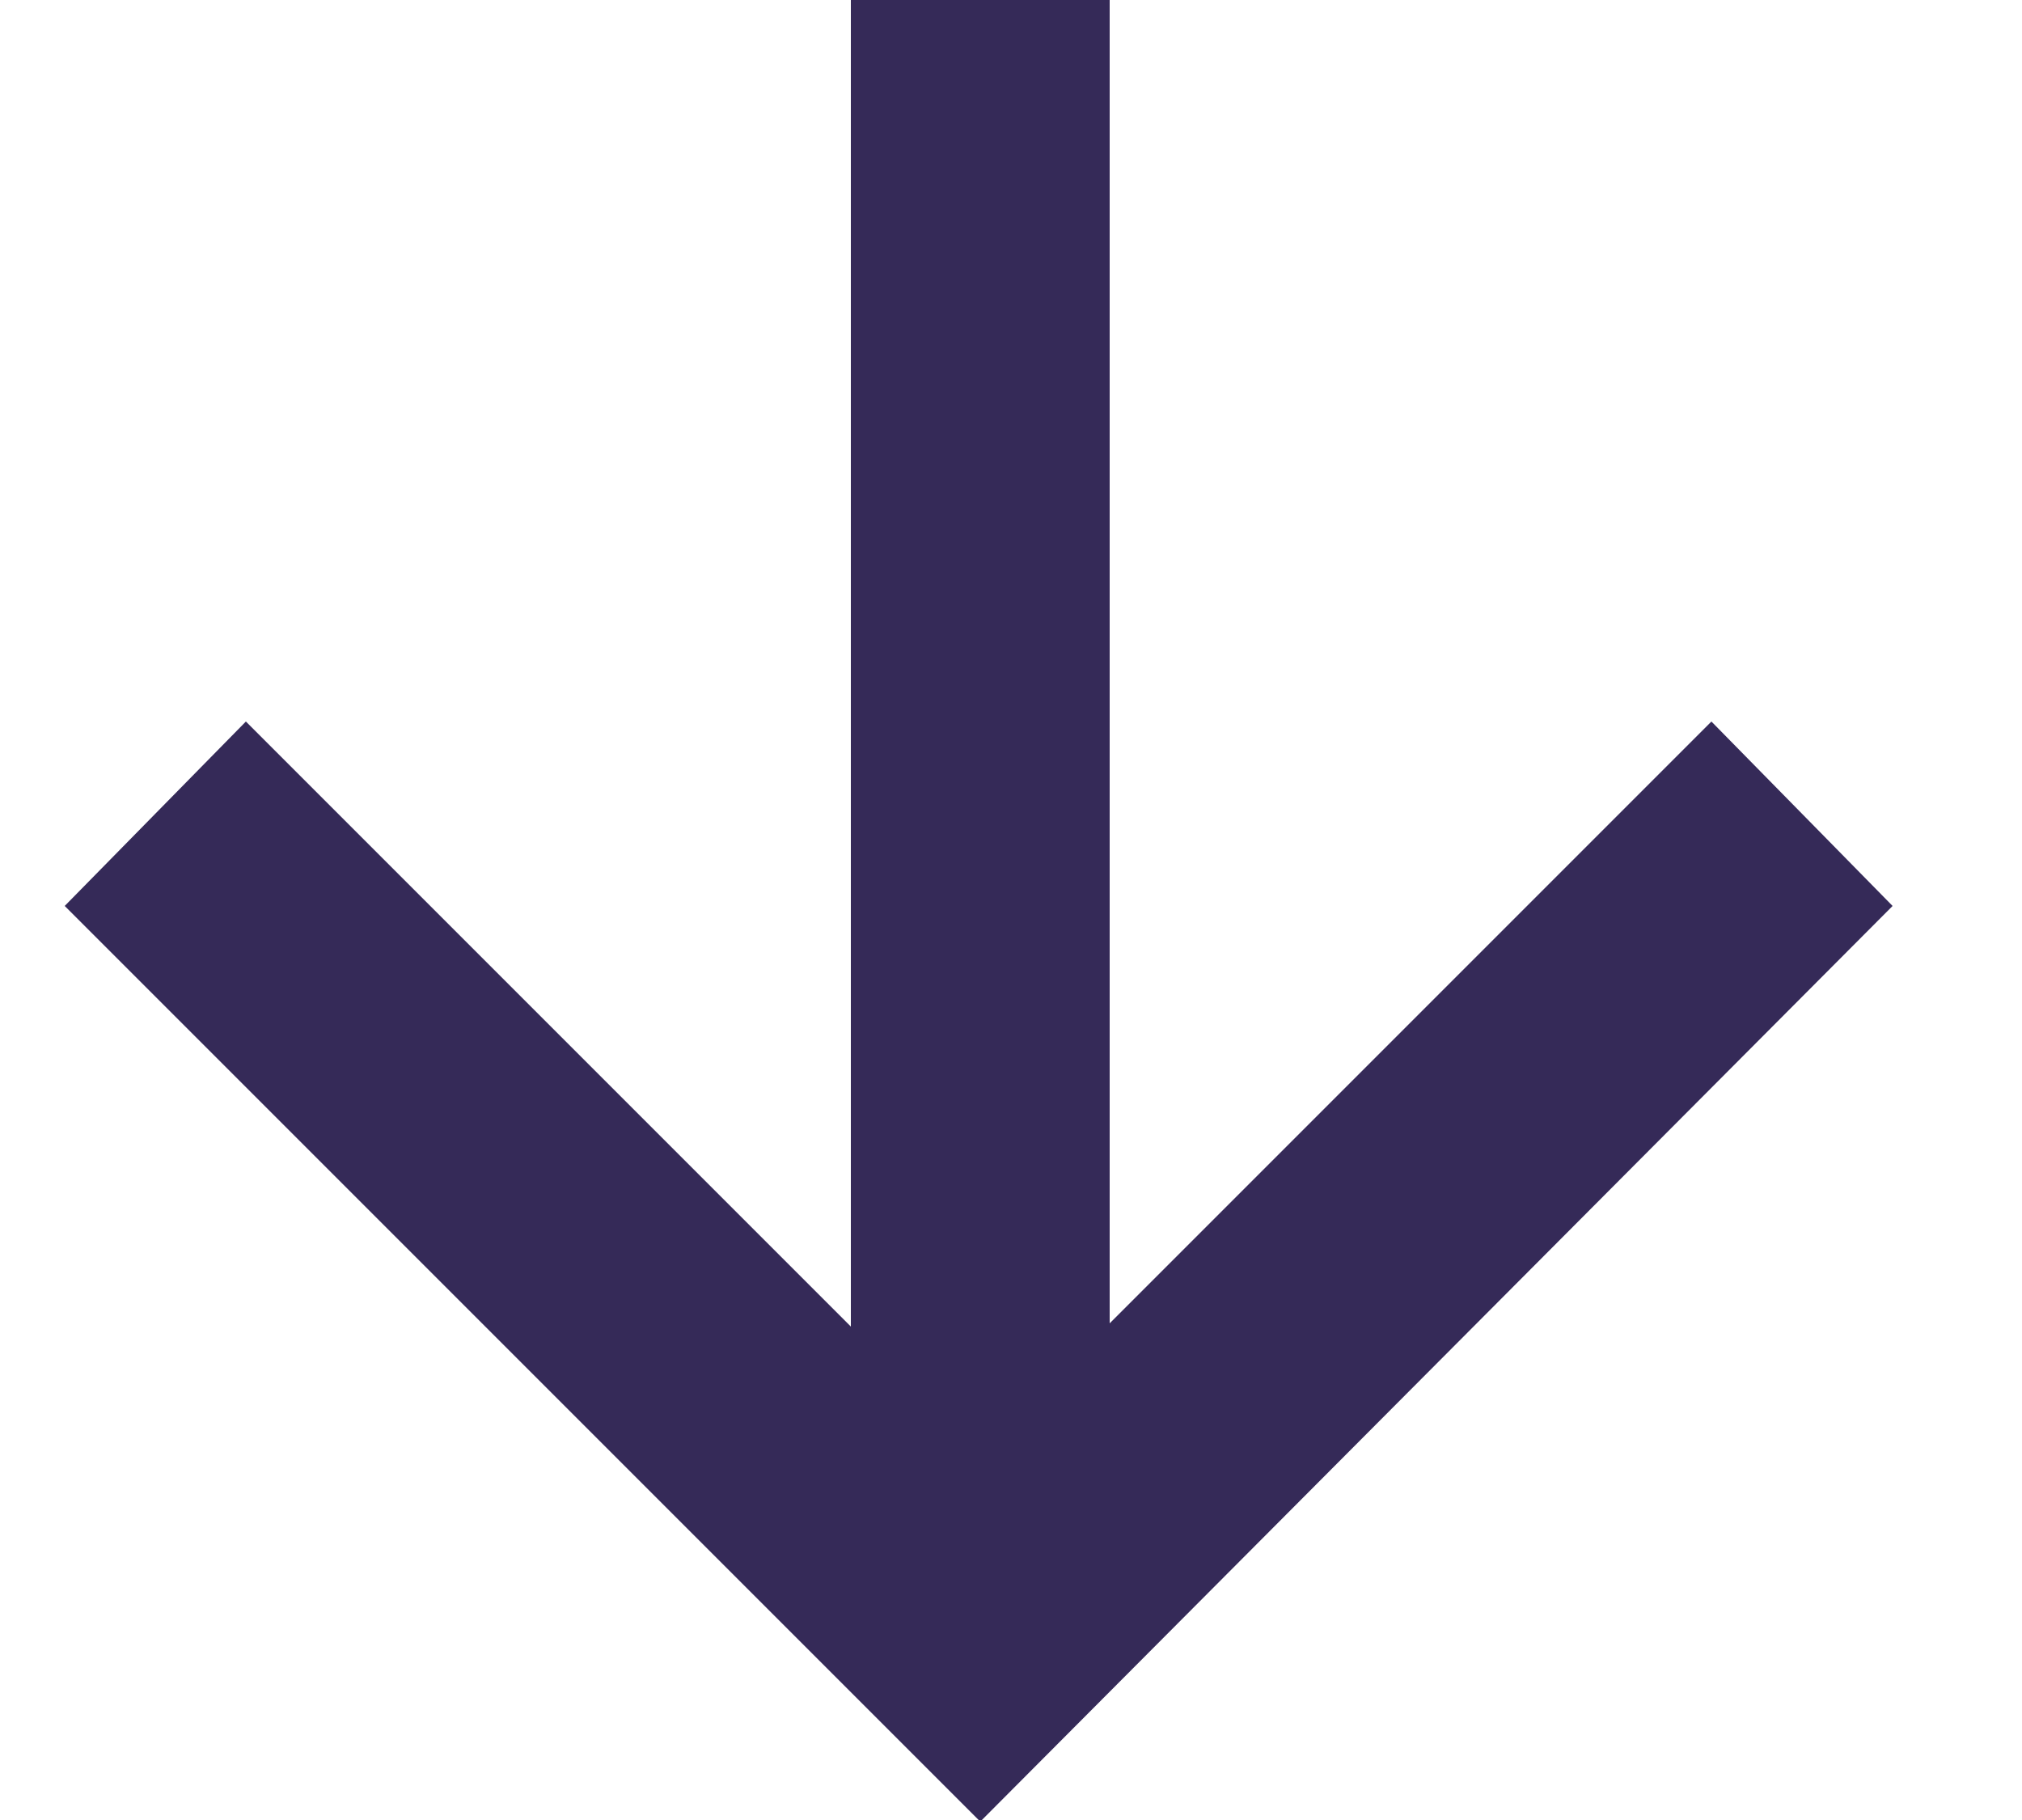 <svg width="10" height="9" viewBox="0 0 10 9" fill="none" xmlns="http://www.w3.org/2000/svg">
<path d="M5.488 6.544L8.464 3.568L9.36 4.48L4.848 9.008L0.32 4.48L1.216 3.568L4.208 6.56L4.208 0H5.488L5.488 6.544Z" fill="#352A58"/>
</svg>
